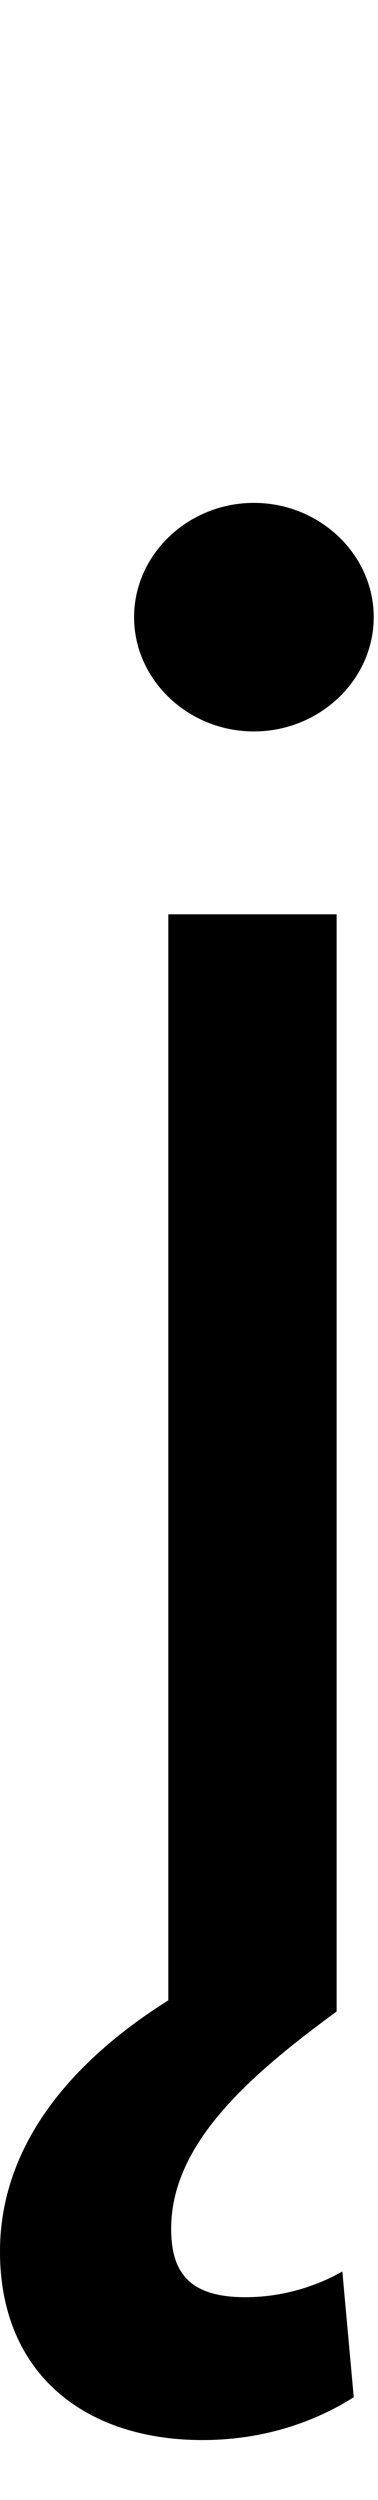 <svg id="svg-iogonek" xmlns="http://www.w3.org/2000/svg" width="53" height="350"><path d="M264 600C360 600 432 568 476 540L460 364C432 380 384 400 324 400C244 400 220 364 220 304C220 184 332 88 452 0V-1536H216V-15.664C46.974 91.082 -20 214.88 -20 336C-20 508 100 600 264 600ZM336 -1792C428 -1792 504 -1864 504 -1952C504 -2040 428 -2112 336 -2112C244 -2112 168 -2040 168 -1952C168 -1864 244 -1792 336 -1792Z" transform="translate(2 281.6) scale(0.1)"/></svg>
